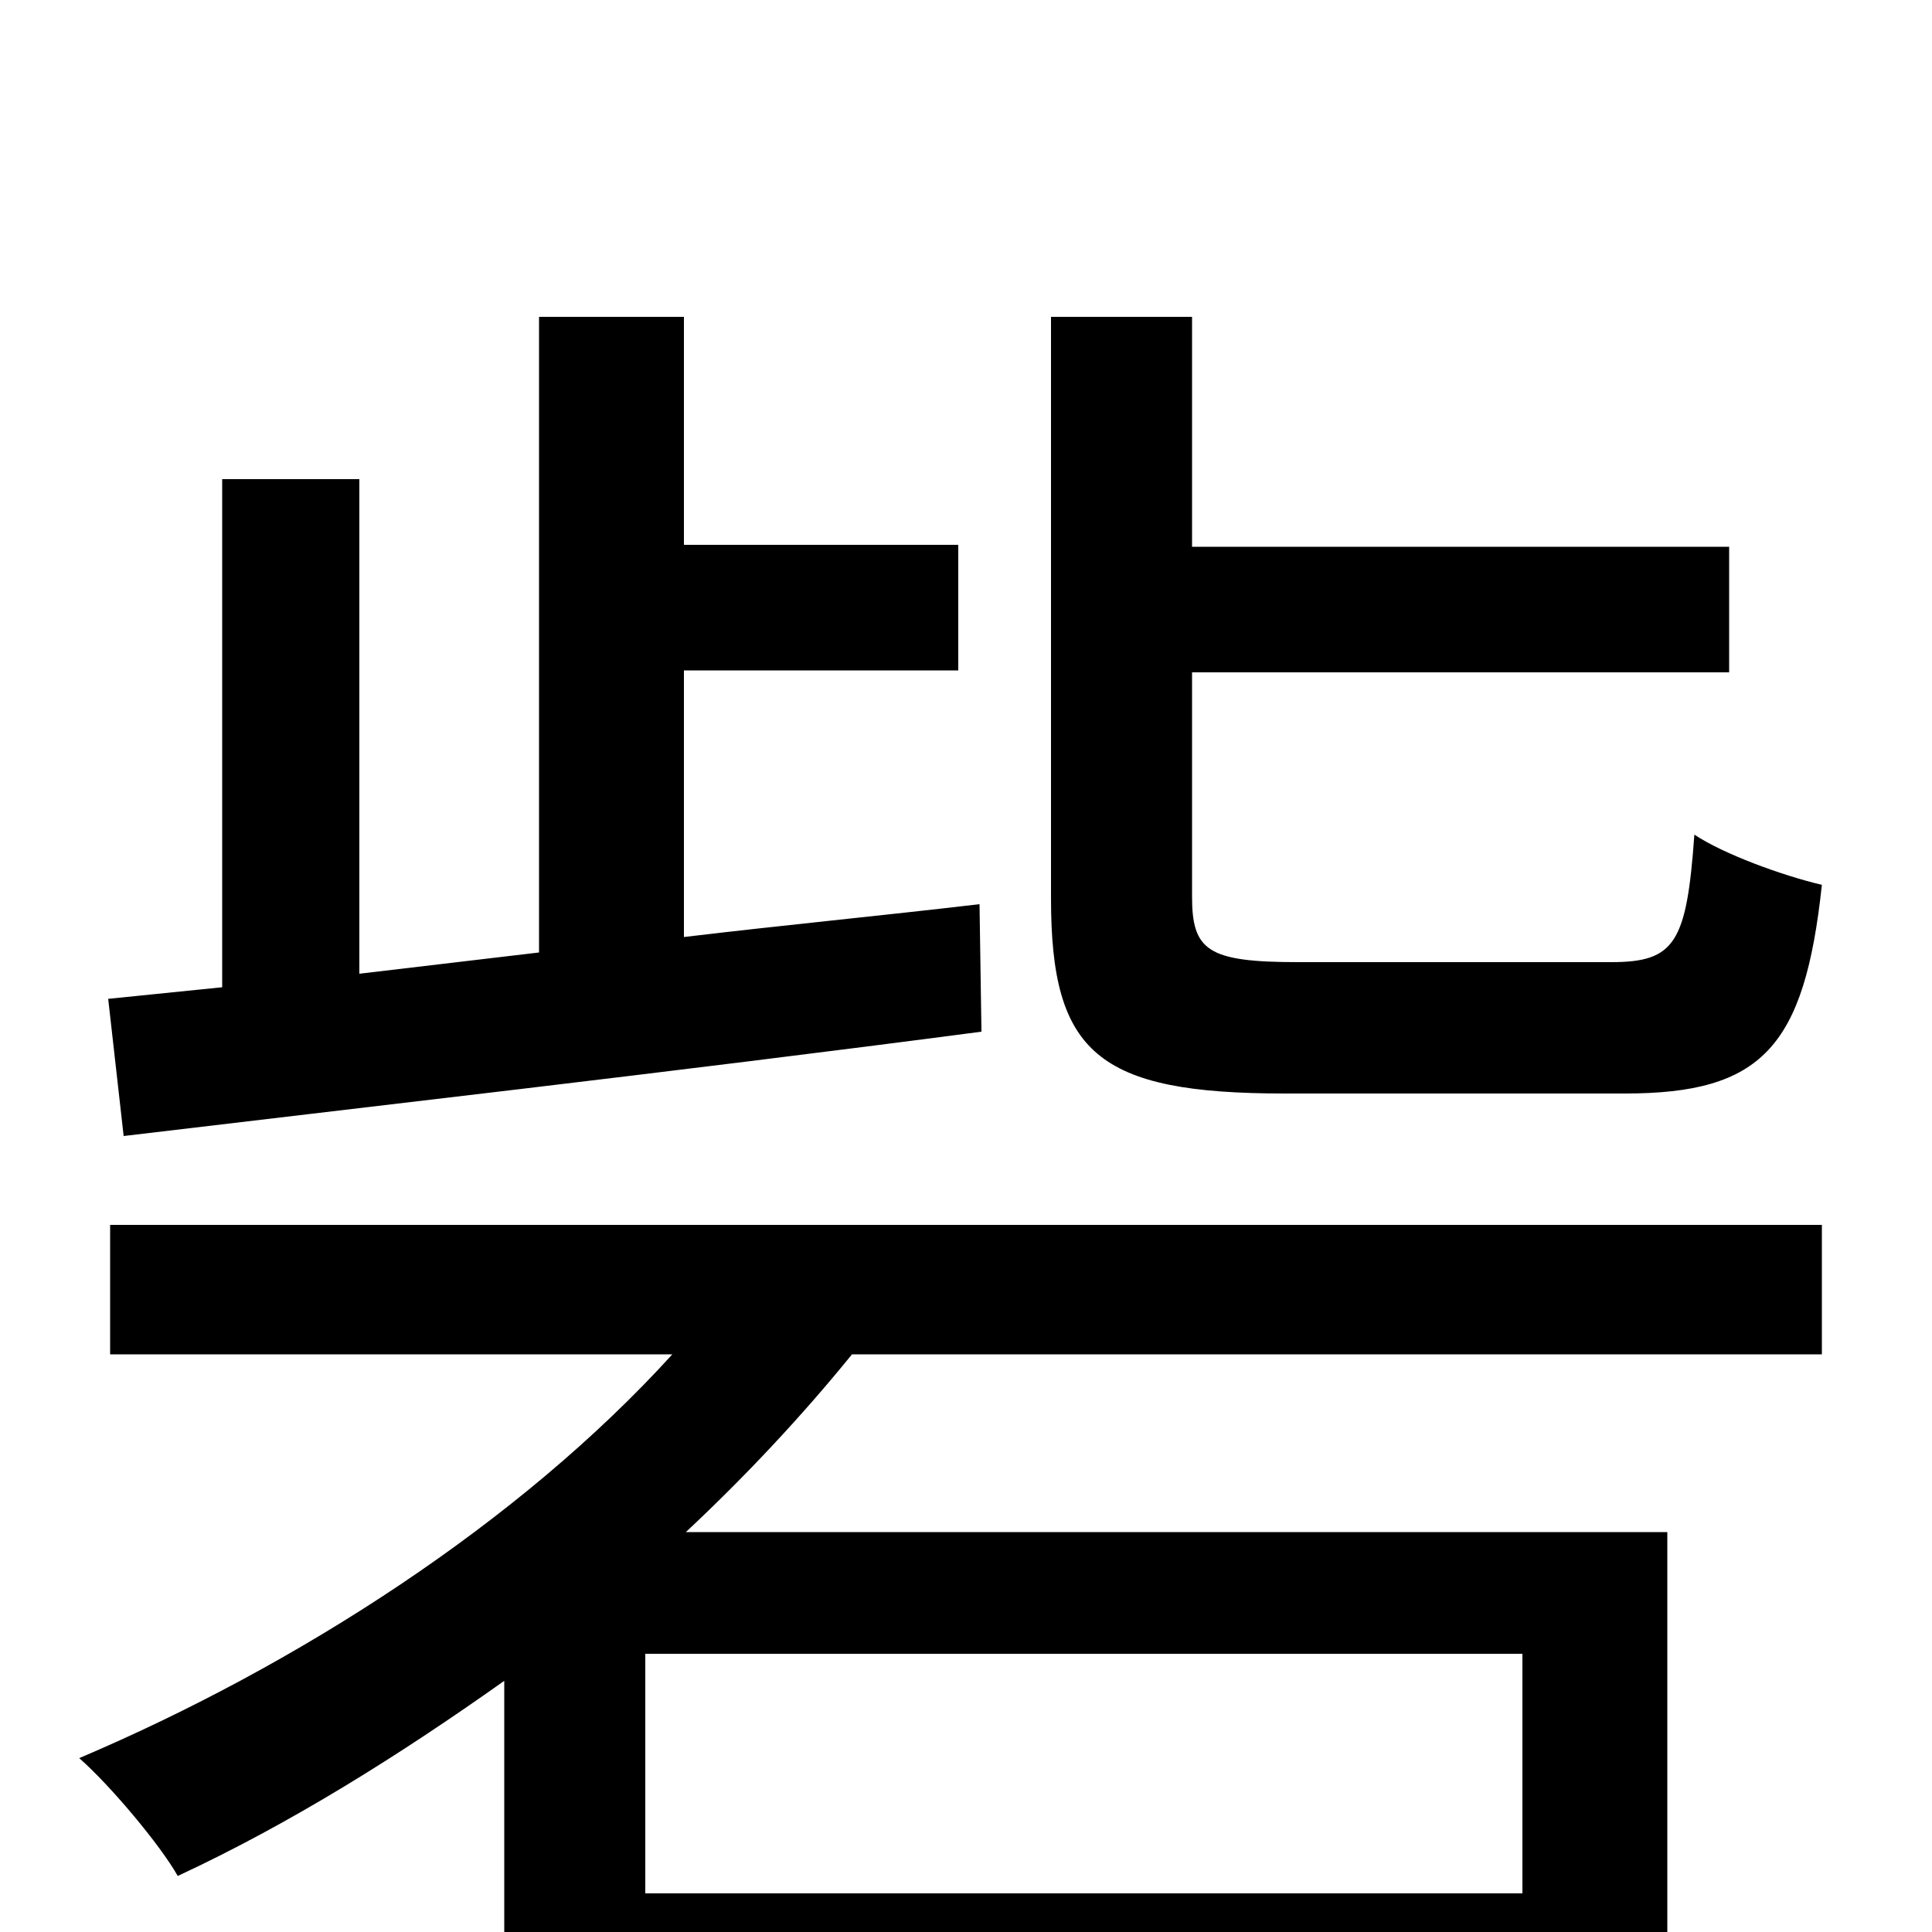 <svg xmlns="http://www.w3.org/2000/svg" viewBox="0 -1000 1000 1000">
	<path fill="#000000" d="M841 -434C912 -434 934 -458 943 -542C922 -547 892 -558 877 -568C873 -512 867 -502 834 -502H672C625 -502 617 -508 617 -536V-652H895V-717H617V-836H544V-535C544 -455 568 -434 665 -434ZM64 -412C181 -426 348 -445 508 -466L507 -532C456 -526 404 -521 354 -515V-653H496V-718H354V-836H279V-507L186 -496V-752H115V-489L56 -483ZM788 -20H334V-144H788ZM57 -299H348C269 -212 154 -138 41 -90C57 -76 83 -45 92 -29C150 -56 206 -91 261 -130V75H334V42H788V74H863V-207H355C386 -236 415 -267 441 -299H943V-366H57Z"/>
</svg>